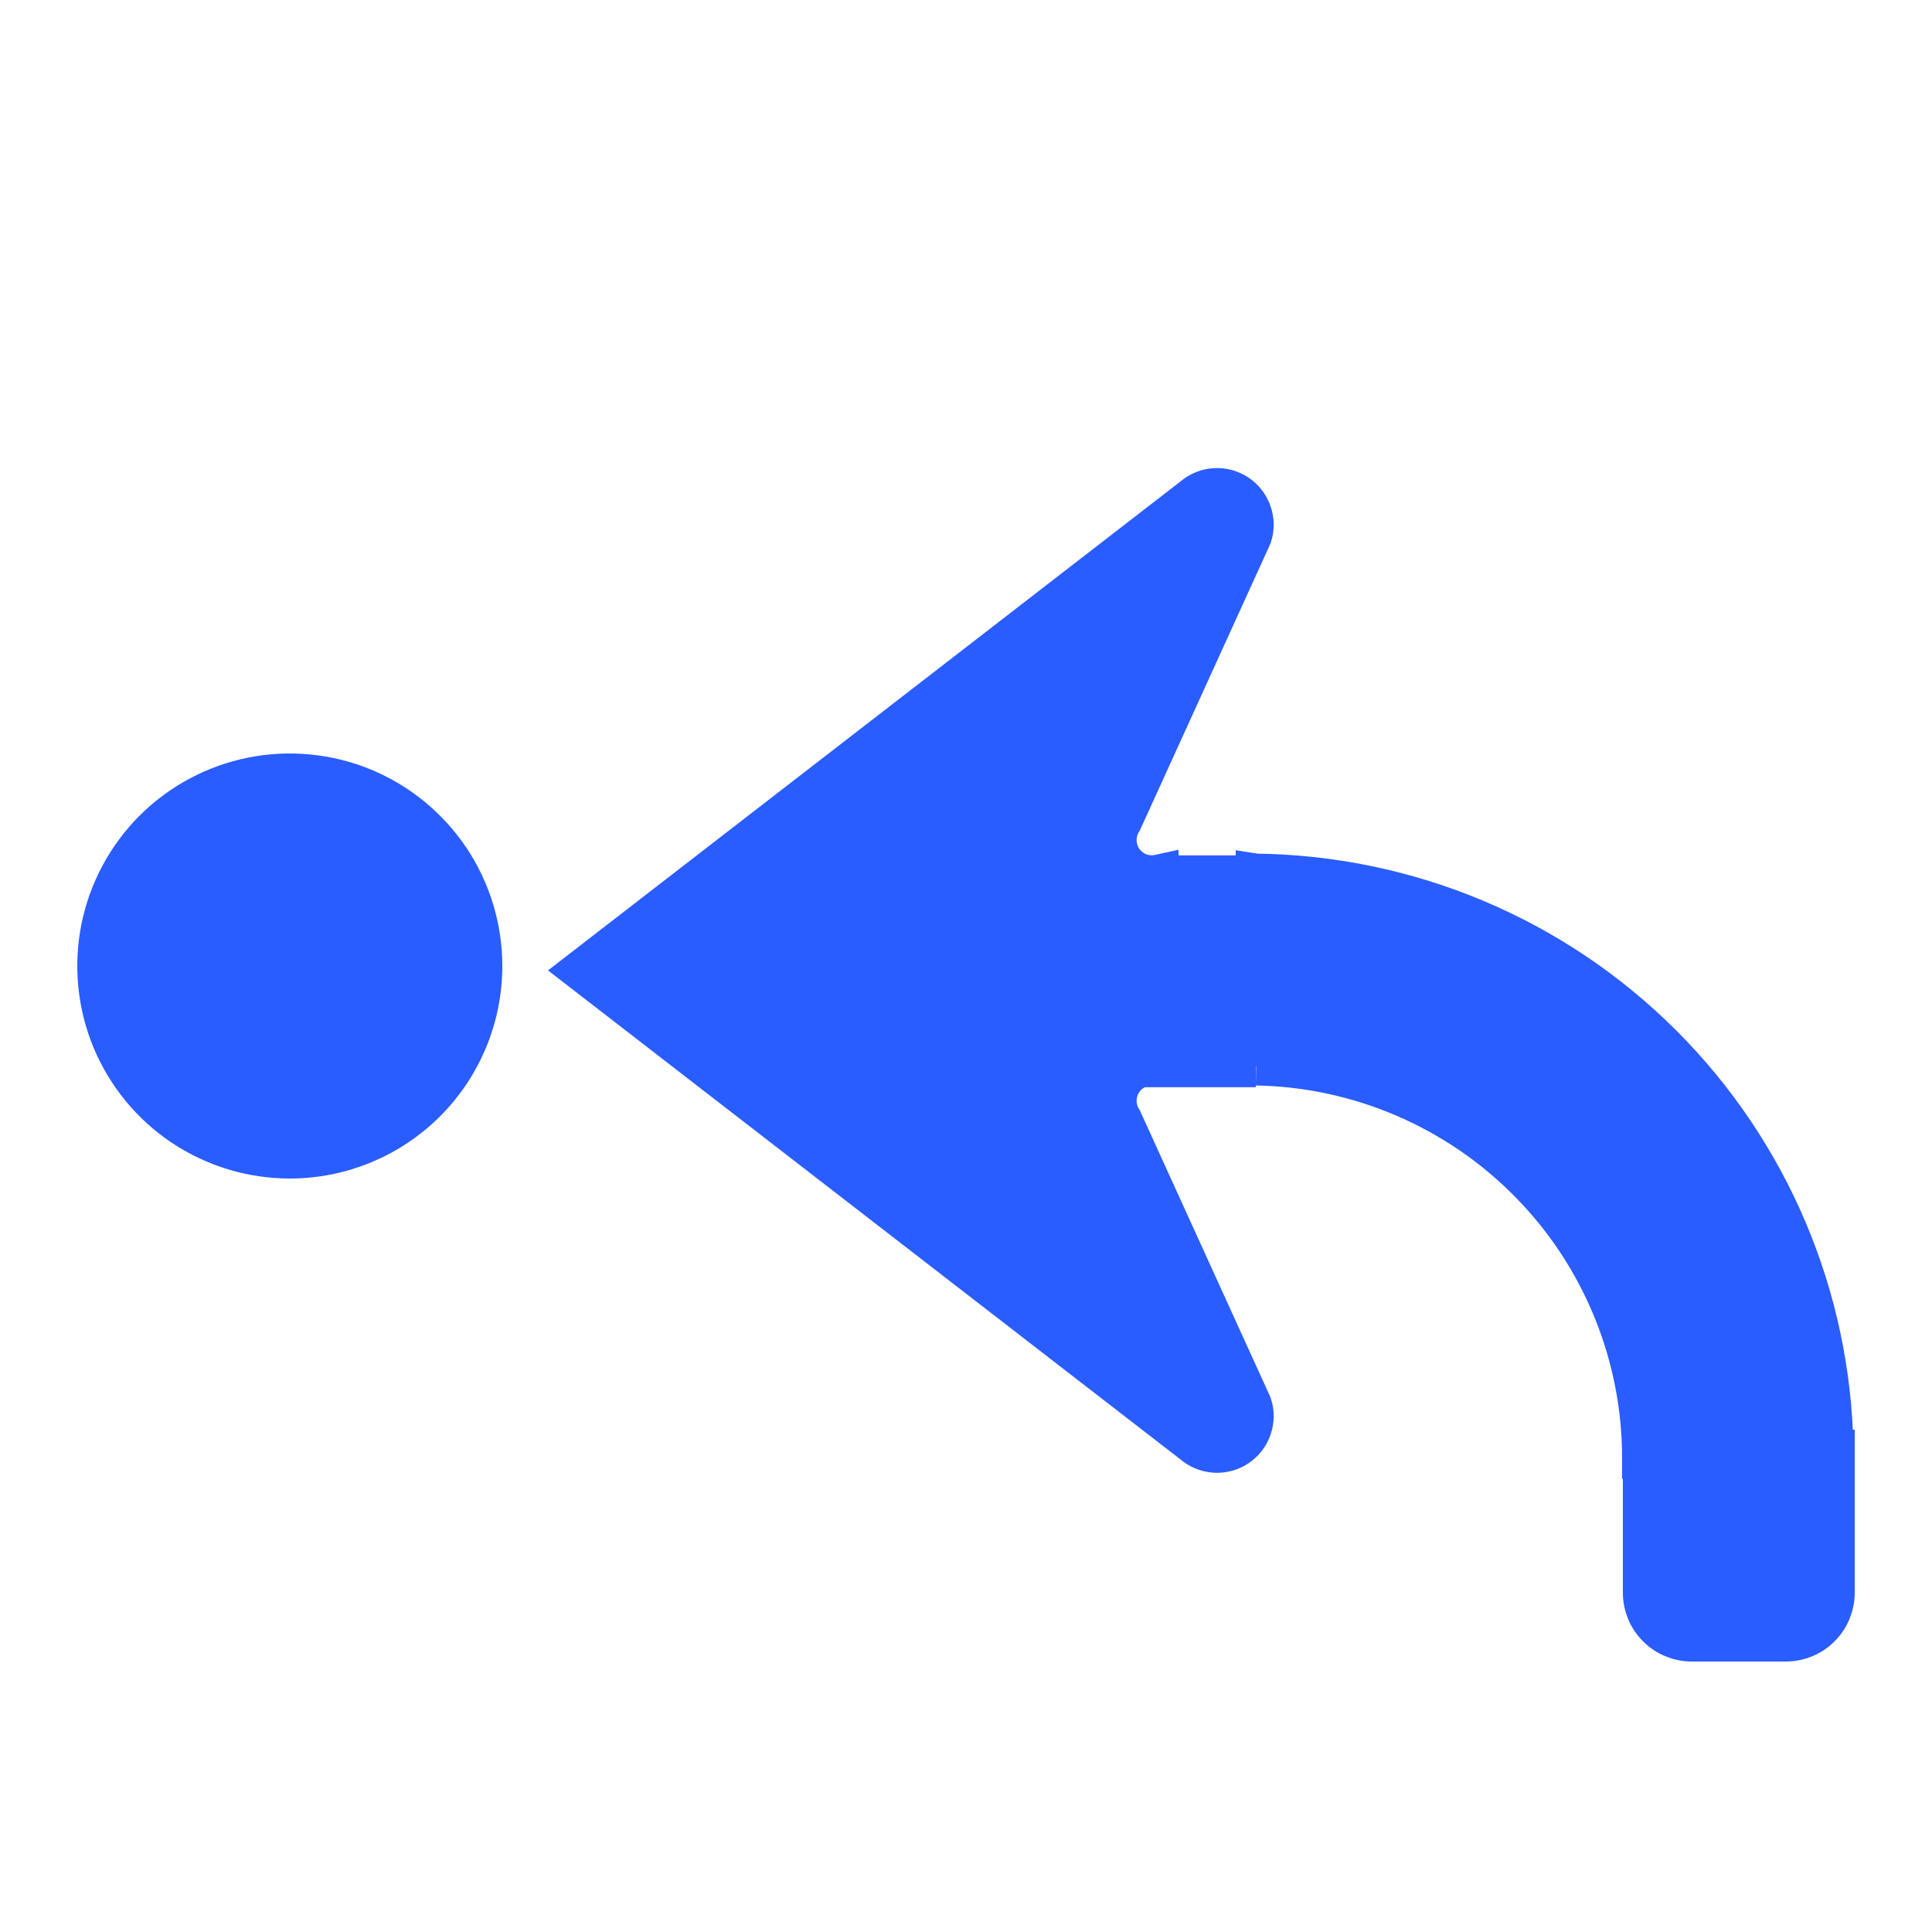 <svg width="25" height="25" viewBox="0 0 25 25" fill="none" xmlns="http://www.w3.org/2000/svg">
<path d="M3.75 15C3.256 15 2.772 14.853 2.361 14.579C1.95 14.304 1.63 13.914 1.44 13.457C1.251 13 1.202 12.497 1.298 12.012C1.395 11.527 1.633 11.082 1.982 10.732C2.332 10.383 2.777 10.145 3.262 10.048C3.747 9.952 4.25 10.001 4.707 10.19C5.164 10.38 5.554 10.7 5.829 11.111C6.103 11.522 6.25 12.006 6.25 12.5C6.25 13.163 5.987 13.799 5.518 14.268C5.049 14.737 4.413 15 3.75 15ZM16.254 13.796C17.587 13.819 18.858 14.366 19.791 15.319C20.725 16.271 21.245 17.554 21.24 18.887H21.25V20.61C21.25 20.694 21.267 20.777 21.299 20.855C21.331 20.932 21.378 21.003 21.438 21.062C21.497 21.122 21.568 21.169 21.645 21.201C21.723 21.233 21.806 21.25 21.89 21.25H23.11C23.194 21.25 23.277 21.233 23.355 21.201C23.432 21.169 23.503 21.122 23.562 21.062C23.622 21.003 23.669 20.932 23.701 20.855C23.733 20.777 23.75 20.694 23.75 20.61V18.75H23.733C23.703 16.778 22.904 14.896 21.507 13.504C20.11 12.111 18.226 11.319 16.253 11.296L16.24 11.294L16.24 11.319H15V11.307C14.914 11.326 14.824 11.319 14.741 11.287C14.659 11.255 14.588 11.198 14.537 11.126C14.487 11.053 14.459 10.967 14.458 10.879C14.456 10.791 14.48 10.704 14.528 10.629L16.208 6.939C16.241 6.839 16.239 6.73 16.204 6.63C16.169 6.53 16.102 6.444 16.014 6.386C15.925 6.328 15.82 6.3 15.714 6.308C15.608 6.315 15.508 6.358 15.428 6.428L7.5 12.557L15.428 18.687C15.508 18.757 15.608 18.799 15.714 18.807C15.82 18.814 15.925 18.787 16.014 18.729C16.102 18.671 16.169 18.585 16.204 18.485C16.239 18.385 16.241 18.276 16.208 18.175L14.528 14.485C14.48 14.411 14.456 14.324 14.458 14.236C14.459 14.147 14.487 14.061 14.537 13.989C14.588 13.916 14.659 13.86 14.741 13.828C14.824 13.796 14.914 13.788 15 13.807V13.819H16.25" fill="#2A5DFF"/>
<path d="M16.254 13.796C17.587 13.819 18.858 14.366 19.791 15.319C20.725 16.271 21.245 17.554 21.24 18.887H21.25V20.61C21.25 20.694 21.267 20.777 21.299 20.855C21.331 20.932 21.378 21.003 21.438 21.062C21.497 21.122 21.568 21.169 21.645 21.201C21.723 21.233 21.806 21.25 21.89 21.25H23.11C23.194 21.25 23.277 21.233 23.355 21.201C23.432 21.169 23.503 21.122 23.562 21.062C23.622 21.003 23.669 20.932 23.701 20.855C23.733 20.777 23.75 20.694 23.75 20.61V18.75H23.733C23.703 16.778 22.904 14.896 21.507 13.504C20.11 12.111 18.226 11.319 16.253 11.296L16.24 11.294L16.24 11.319H15V11.307C14.914 11.326 14.824 11.319 14.741 11.287C14.659 11.255 14.588 11.198 14.537 11.126C14.487 11.053 14.459 10.967 14.458 10.879C14.456 10.791 14.48 10.704 14.528 10.629L16.208 6.939C16.241 6.839 16.239 6.73 16.204 6.63C16.169 6.53 16.102 6.444 16.014 6.386C15.925 6.328 15.82 6.3 15.714 6.308C15.608 6.315 15.508 6.358 15.428 6.428L7.5 12.557L15.428 18.687C15.508 18.757 15.608 18.799 15.714 18.807C15.82 18.814 15.925 18.787 16.014 18.729C16.102 18.671 16.169 18.585 16.204 18.485C16.239 18.385 16.241 18.276 16.208 18.175L14.528 14.485C14.48 14.411 14.456 14.324 14.458 14.236C14.459 14.147 14.487 14.061 14.537 13.989C14.588 13.916 14.659 13.86 14.741 13.828C14.824 13.796 14.914 13.788 15 13.807V13.819H16.25M3.75 15C3.256 15 2.772 14.853 2.361 14.579C1.95 14.304 1.63 13.914 1.44 13.457C1.251 13 1.202 12.497 1.298 12.012C1.395 11.527 1.633 11.082 1.982 10.732C2.332 10.383 2.777 10.145 3.262 10.048C3.747 9.952 4.25 10.001 4.707 10.19C5.164 10.38 5.554 10.7 5.829 11.111C6.103 11.522 6.25 12.006 6.25 12.5C6.25 13.163 5.987 13.799 5.518 14.268C5.049 14.737 4.413 15 3.75 15Z" stroke="#2A5DFF" stroke-width="0.5"/>
</svg>
